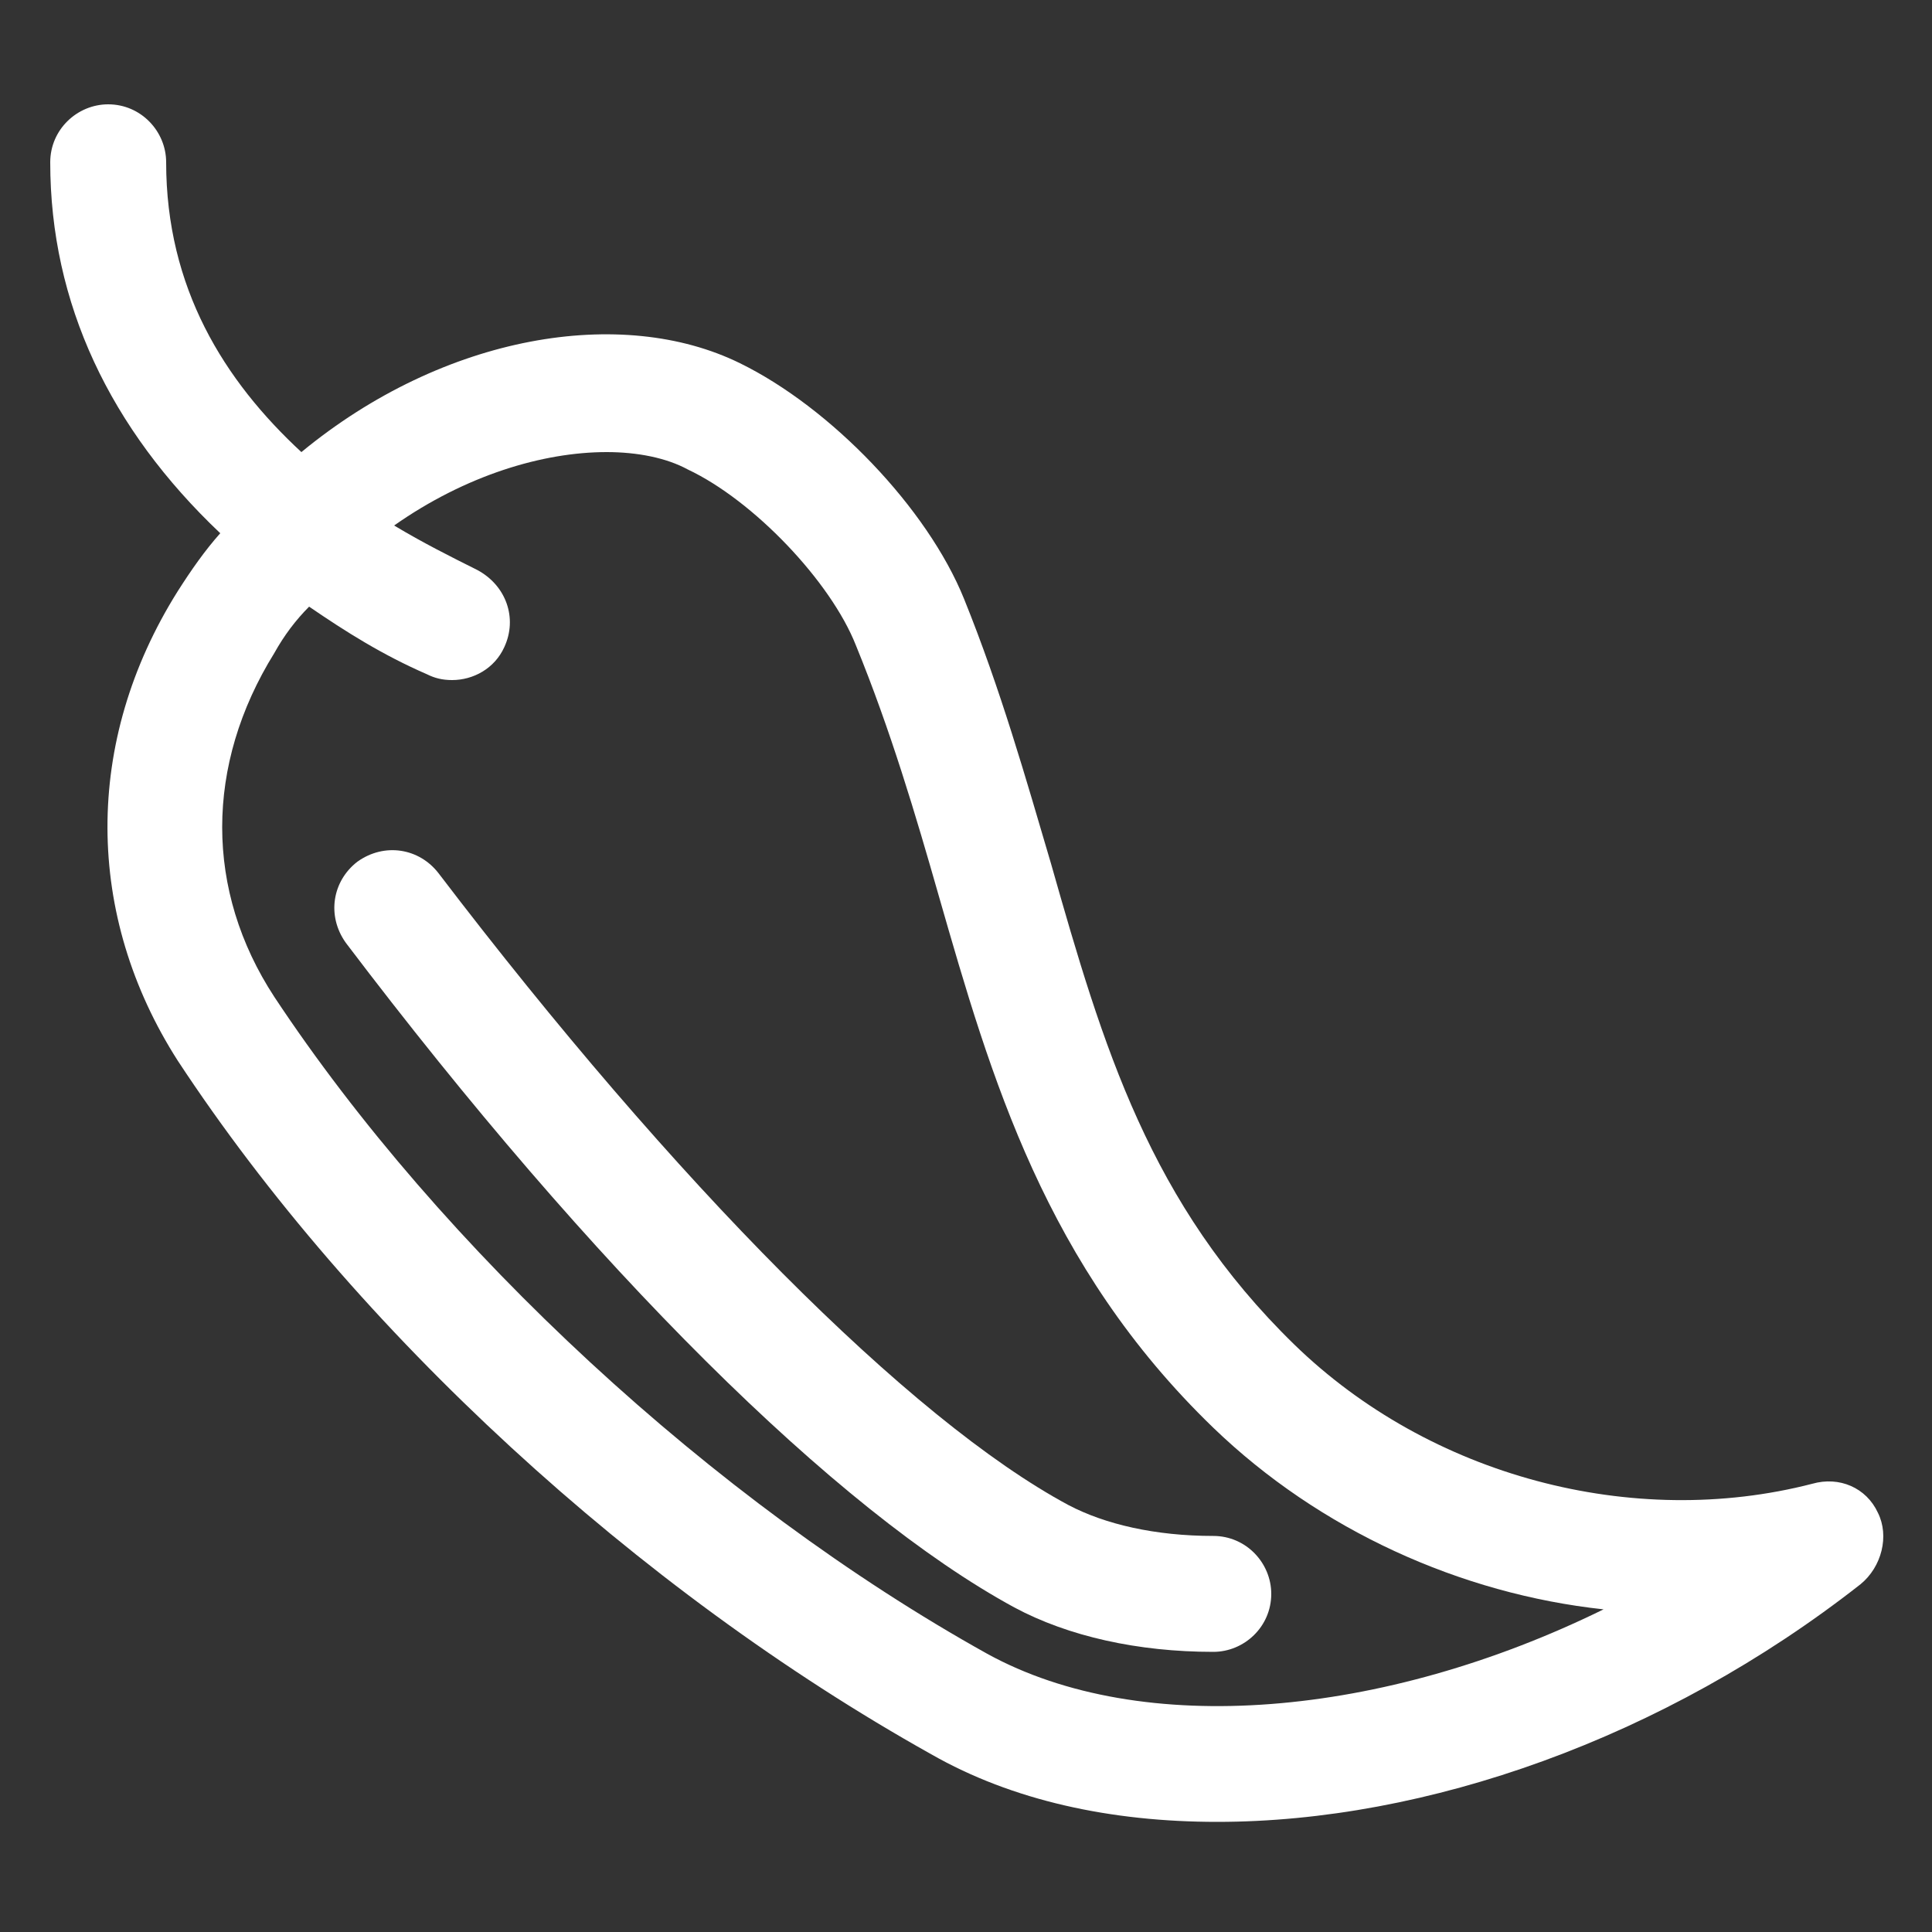 <?xml version="1.0" encoding="utf-8"?>
<!-- Generator: Adobe Illustrator 18.0.0, SVG Export Plug-In . SVG Version: 6.00 Build 0)  -->
<!DOCTYPE svg PUBLIC "-//W3C//DTD SVG 1.1//EN" "http://www.w3.org/Graphics/SVG/1.1/DTD/svg11.dtd">
<svg version="1.1" id="Layer_1" xmlns="http://www.w3.org/2000/svg" xmlns:xlink="http://www.w3.org/1999/xlink" x="0px" y="0px"
	 viewBox="0 0 100 100" enable-background="new 0 0 100 100" xml:space="preserve">
<rect x="0" y="0" width="100" height="100" fill="#333333" stroke="none"/>
<g>
	<path fill="#FFFFFF" d="M97.2,78.3c-0.6-1.3-2-1.9-3.4-1.5c-9.3,2.4-19.8-0.4-26.8-7.2c-7.5-7.3-9.9-15.4-12.6-24.9
		c-1.3-4.4-2.6-9-4.5-13.7c-1.9-4.7-6.9-9.9-11.6-12.2c-6.1-3-15.3-1.5-22.7,4.6c-4-3.7-7-8.5-7-15c0-1.6-1.3-3-3-3
		c-1.6,0-3,1.3-3,3c0,7.3,3.1,13.8,8.8,19.2c-0.8,0.9-1.5,1.9-2.2,3c-4.9,7.8-4.8,16.8,0,24.3c9.2,14,23.8,27.4,39,35.9
		c4.2,2.4,9.3,3.5,14.8,3.5c10.8,0,23.1-4.3,33.3-12.3C97.4,81.1,97.8,79.5,97.2,78.3z M51.1,85.6c-14.2-7.9-28.3-21-36.9-34
		c-3.6-5.5-3.6-12,0-17.8c0.5-0.9,1.1-1.7,1.8-2.4c1.9,1.3,3.8,2.5,6.1,3.5c0.4,0.2,0.8,0.3,1.3,0.3c1.1,0,2.2-0.6,2.7-1.7
		c0.7-1.5,0.1-3.2-1.4-4c-1.4-0.7-2.8-1.4-4.3-2.3c3.7-2.6,7.7-3.8,11-3.8c1.6,0,3.1,0.3,4.2,0.9c3.4,1.6,7.4,5.8,8.7,9.1
		c1.8,4.4,3.1,8.8,4.3,13c2.7,9.4,5.5,19.1,14.2,27.5c5.5,5.3,12.8,8.6,20.2,9.4C71.6,88.9,59.1,90,51.1,85.6z"/>
	<path fill="#FFFFFF" d="M22.7,45.2c-1-1.3-2.8-1.6-4.2-0.6c-1.3,1-1.6,2.8-0.6,4.2c12.8,16.9,25.4,29.4,34.6,34.4
		c2.8,1.5,6.4,2.3,10.3,2.3c1.6,0,3-1.3,3-3c0-1.6-1.3-3-3-3c-3,0-5.6-0.6-7.5-1.6C47.1,73.5,34.9,61.2,22.7,45.2z"/>
</g>
</svg>
